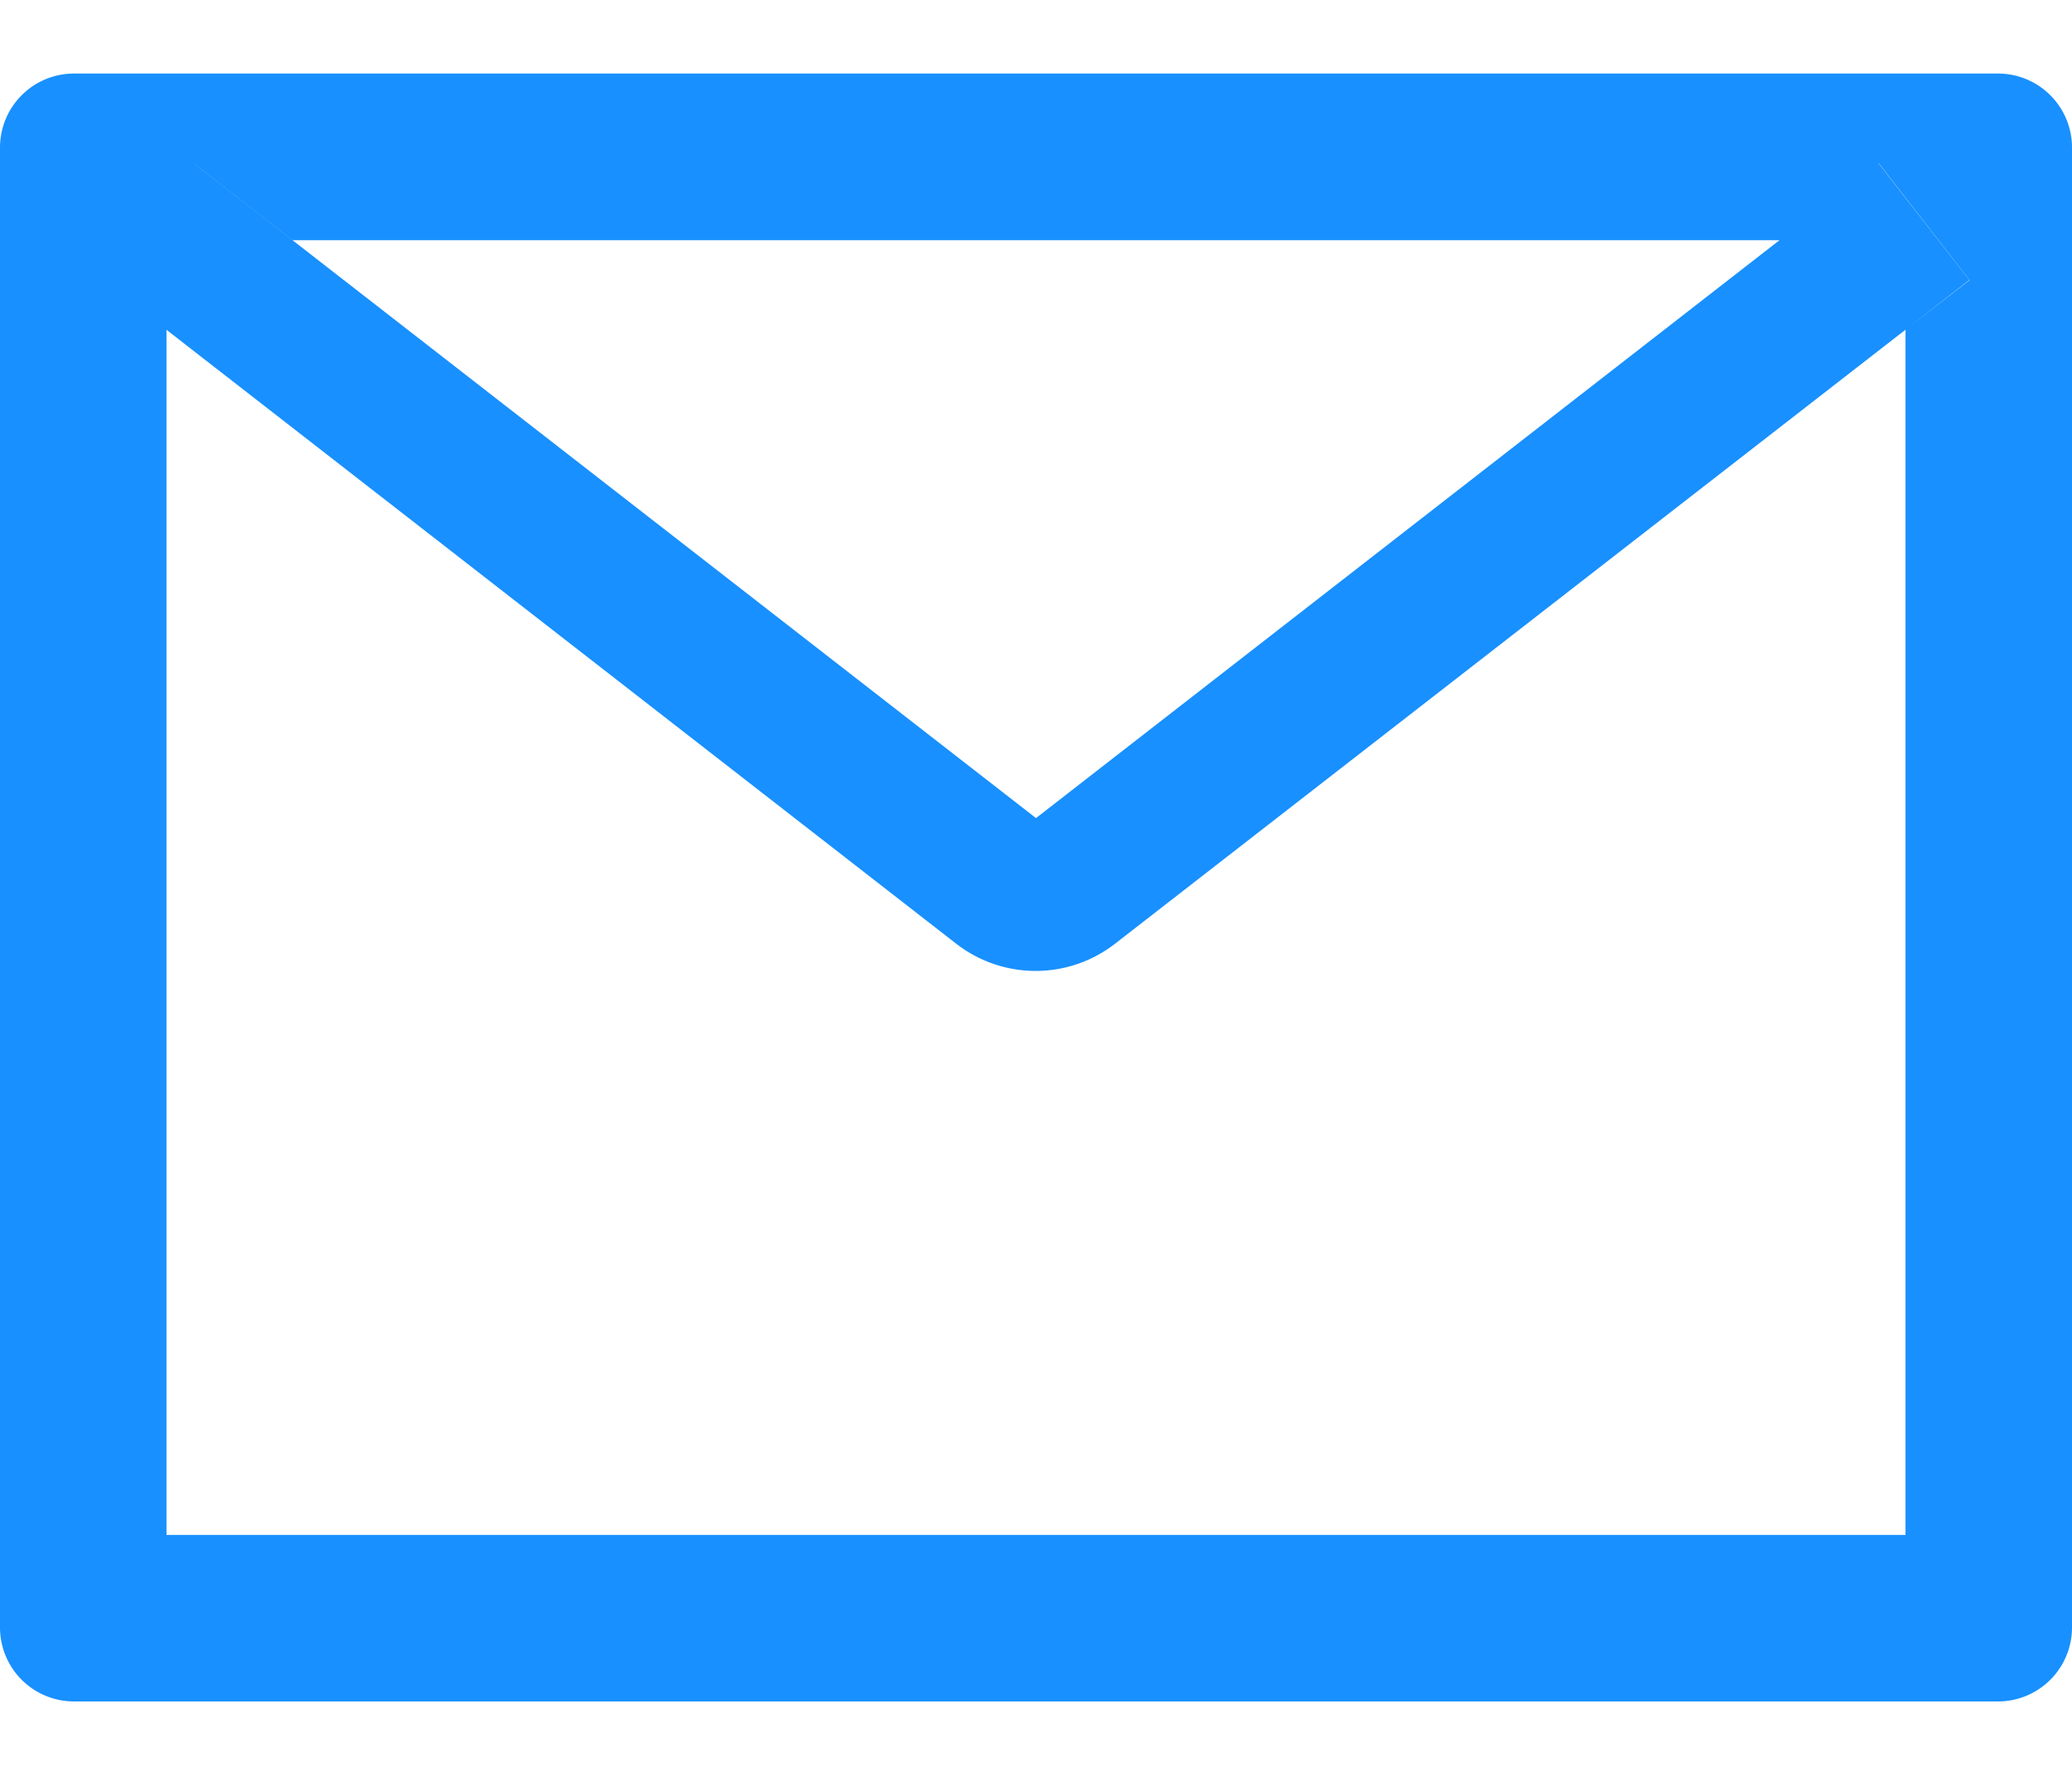 <svg width="14" height="12" fill="none" xmlns="http://www.w3.org/2000/svg"><path d="M13.5.497H.5a.5.5 0 0 0-.5.5v10a.5.5 0 0 0 .5.5h13a.5.5 0 0 0 .5-.5v-10a.5.5 0 0 0-.5-.5Zm-.625 1.731v8.144H1.125V2.228l-.431-.336.614-.789.669.52h10.048l.669-.52.614.79-.433.335Zm-.85-.606L7 5.528 1.975 1.622l-.669-.52-.614.789.431.336 5.338 4.15a.875.875 0 0 0 1.073 0l5.341-4.149.431-.336-.614-.789-.667.52Z" fill="#1890FF"/></svg>
